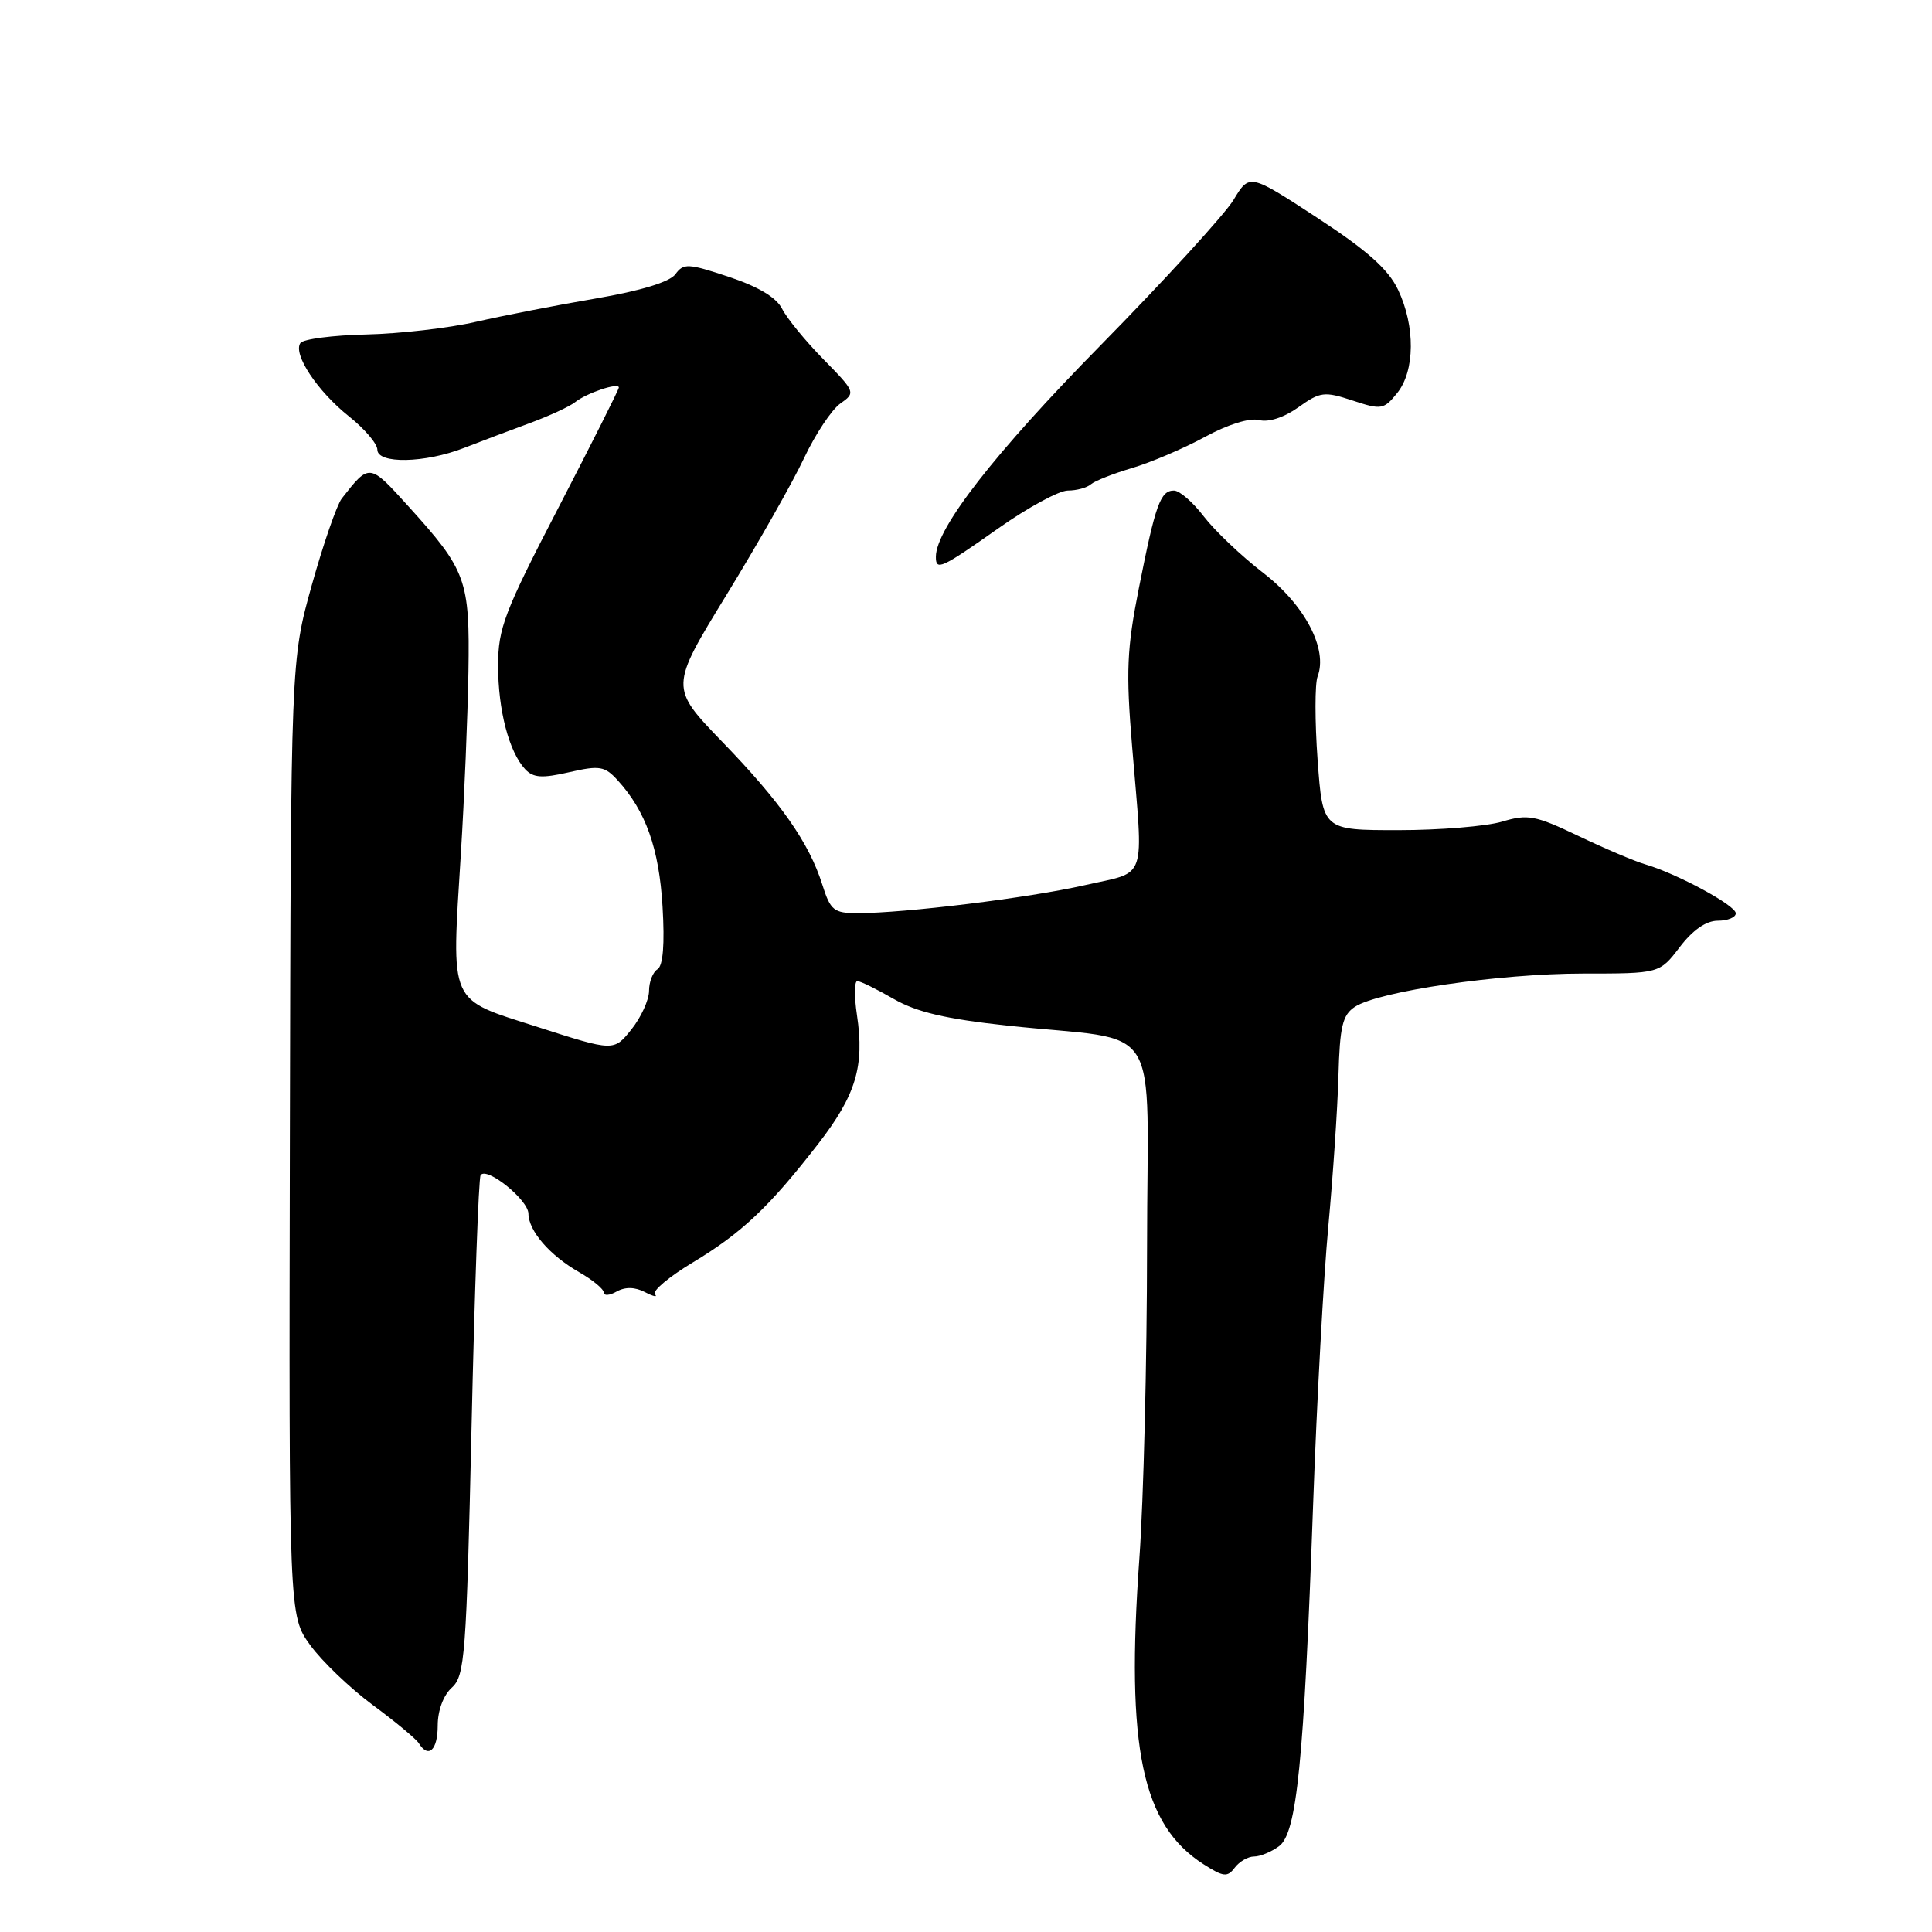 <?xml version="1.0" encoding="UTF-8" standalone="no"?>
<!DOCTYPE svg PUBLIC "-//W3C//DTD SVG 1.1//EN" "http://www.w3.org/Graphics/SVG/1.1/DTD/svg11.dtd" >
<svg xmlns="http://www.w3.org/2000/svg" xmlns:xlink="http://www.w3.org/1999/xlink" version="1.1" viewBox="0 0 256 256">
 <g >
 <path fill="currentColor"
d=" M 166.17 246.00 C 166.97 246.00 168.45 245.39 169.47 244.64 C 171.84 242.92 172.77 233.60 173.99 199.50 C 174.48 185.75 175.39 169.10 176.01 162.50 C 176.62 155.90 177.23 146.95 177.35 142.60 C 177.53 135.99 177.89 134.49 179.53 133.41 C 182.70 131.34 198.67 129.01 209.70 129.00 C 219.90 129.00 219.90 129.00 222.57 125.50 C 224.30 123.23 226.07 122.00 227.62 122.00 C 228.93 122.00 230.00 121.56 230.00 121.02 C 230.00 119.97 222.18 115.75 218.00 114.53 C 216.62 114.13 212.64 112.44 209.15 110.77 C 203.43 108.04 202.44 107.85 199.04 108.87 C 196.96 109.49 190.77 110.00 185.27 110.00 C 175.27 110.00 175.27 110.00 174.59 100.70 C 174.22 95.59 174.22 90.60 174.59 89.63 C 175.97 86.02 172.91 80.17 167.40 75.92 C 164.50 73.69 160.95 70.31 159.51 68.43 C 158.07 66.54 156.29 65.00 155.56 65.00 C 153.76 65.00 153.11 66.81 150.91 77.91 C 149.31 85.98 149.18 88.98 150.01 98.91 C 151.52 117.17 152.13 115.38 143.75 117.29 C 136.37 118.97 119.90 121.00 113.62 121.00 C 110.49 121.00 110.04 120.63 108.97 117.25 C 107.21 111.67 103.48 106.33 95.71 98.30 C 88.75 91.09 88.75 91.09 96.28 78.80 C 100.43 72.03 105.04 63.90 106.54 60.71 C 108.04 57.53 110.21 54.27 111.35 53.47 C 113.39 52.04 113.36 51.94 109.11 47.61 C 106.73 45.19 104.27 42.18 103.64 40.93 C 102.89 39.43 100.50 37.99 96.59 36.69 C 91.18 34.89 90.57 34.86 89.50 36.33 C 88.75 37.36 84.92 38.53 78.91 39.56 C 73.73 40.44 66.59 41.84 63.04 42.65 C 59.49 43.47 52.96 44.22 48.54 44.32 C 44.12 44.42 40.19 44.93 39.81 45.45 C 38.78 46.90 42.04 51.83 46.25 55.18 C 48.31 56.82 50.00 58.81 50.00 59.58 C 50.00 61.50 56.31 61.38 61.50 59.35 C 63.70 58.49 67.61 57.02 70.19 56.07 C 72.76 55.12 75.46 53.88 76.19 53.30 C 77.71 52.08 82.00 50.64 82.00 51.35 C 82.00 51.61 78.40 58.77 74.00 67.26 C 66.83 81.07 66.00 83.26 66.00 88.19 C 66.00 94.10 67.44 99.62 69.59 101.93 C 70.66 103.07 71.82 103.15 75.43 102.32 C 79.46 101.40 80.13 101.51 81.85 103.40 C 85.57 107.48 87.33 112.43 87.79 120.12 C 88.09 125.12 87.86 127.97 87.12 128.43 C 86.50 128.81 86.00 130.10 86.00 131.31 C 85.99 132.51 84.94 134.81 83.66 136.41 C 81.33 139.32 81.33 139.32 71.27 136.09 C 59.29 132.24 59.82 133.44 61.07 113.07 C 61.53 105.69 61.97 94.85 62.07 89.00 C 62.26 76.82 61.81 75.58 54.11 67.08 C 48.93 61.36 48.96 61.36 45.29 66.05 C 44.63 66.90 42.84 72.08 41.31 77.55 C 38.54 87.50 38.54 87.50 38.41 150.79 C 38.28 214.08 38.28 214.08 41.10 217.98 C 42.66 220.13 46.39 223.70 49.39 225.92 C 52.40 228.14 55.14 230.42 55.49 230.98 C 56.77 233.05 58.00 231.91 58.00 228.65 C 58.00 226.66 58.75 224.63 59.87 223.62 C 61.60 222.06 61.80 219.37 62.48 189.21 C 62.88 171.22 63.42 156.15 63.68 155.73 C 64.42 154.50 70.00 158.97 70.02 160.82 C 70.05 163.12 72.85 166.35 76.75 168.58 C 78.54 169.60 80.00 170.81 80.00 171.27 C 80.00 171.72 80.78 171.67 81.72 171.13 C 82.85 170.50 84.15 170.53 85.47 171.22 C 86.59 171.80 87.18 171.92 86.78 171.50 C 86.39 171.08 88.63 169.19 91.77 167.30 C 98.30 163.37 101.92 159.94 108.39 151.60 C 113.42 145.11 114.57 141.29 113.55 134.49 C 113.18 132.02 113.20 130.00 113.60 130.00 C 114.00 130.00 116.16 131.06 118.41 132.36 C 121.45 134.11 125.32 135.02 133.50 135.90 C 154.46 138.16 152.00 134.25 151.99 165.34 C 151.98 180.28 151.53 198.81 150.97 206.52 C 149.17 231.62 151.31 241.80 159.47 247.02 C 162.11 248.71 162.64 248.77 163.61 247.48 C 164.22 246.67 165.37 246.00 166.17 246.00 Z  M 132.29 70.00 C 136.19 67.25 140.34 65.00 141.49 65.00 C 142.65 65.00 144.03 64.63 144.55 64.17 C 145.07 63.72 147.53 62.75 150.00 62.02 C 152.47 61.29 156.81 59.44 159.63 57.91 C 162.69 56.24 165.59 55.34 166.83 55.66 C 168.09 55.99 170.13 55.33 172.04 53.97 C 174.94 51.90 175.48 51.84 179.22 53.07 C 183.03 54.33 183.36 54.28 185.13 52.09 C 187.50 49.16 187.55 43.23 185.25 38.39 C 183.96 35.68 181.16 33.18 174.53 28.85 C 165.56 22.99 165.56 22.99 163.45 26.49 C 162.28 28.41 154.35 37.09 145.81 45.78 C 131.80 60.03 124.04 69.99 124.01 73.75 C 123.99 75.67 124.67 75.37 132.29 70.00 Z "/>
</g>
</svg>